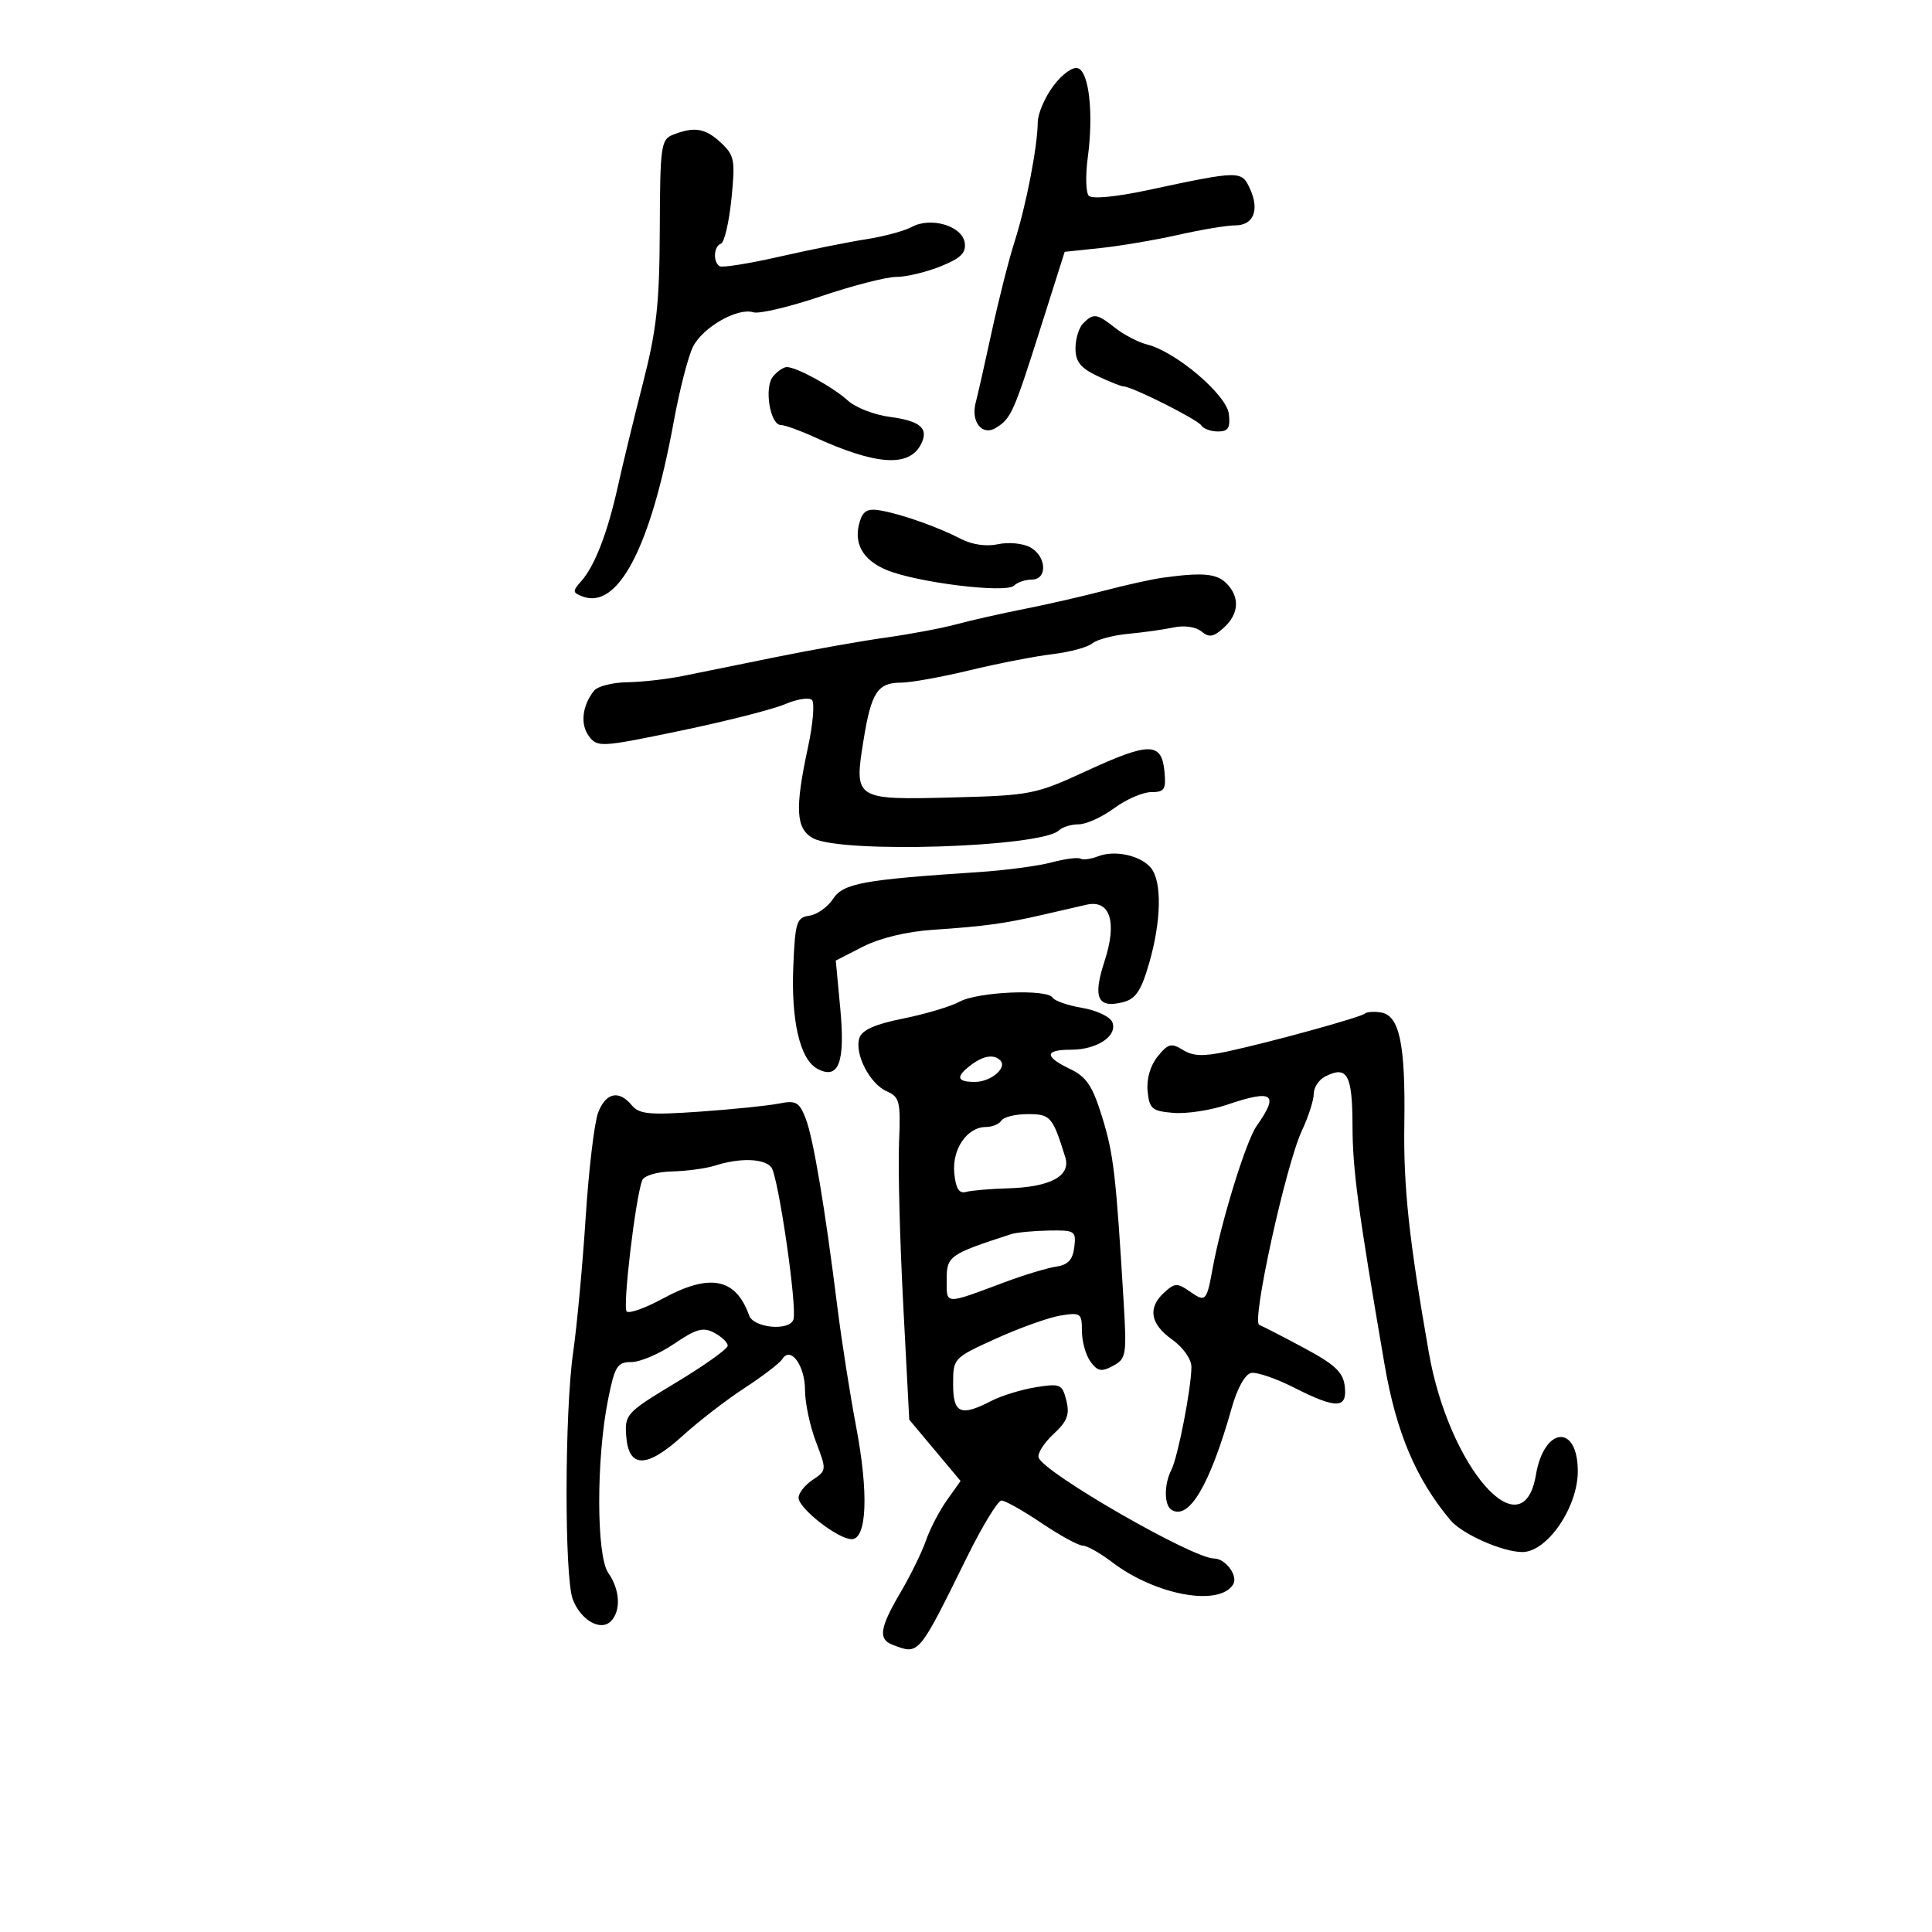 <svg xmlns="http://www.w3.org/2000/svg" width="300" height="300" viewBox="0 0 300 300" version="1.1">
	<path d="M 163.604 13.289 C 162.263 15.055, 161.155 17.625, 161.141 19 C 161.102 22.824, 159.333 31.930, 157.549 37.500 C 156.667 40.250, 155.069 46.550, 153.997 51.500 C 152.924 56.450, 151.806 61.400, 151.511 62.500 C 150.708 65.492, 152.522 67.762, 154.655 66.433 C 157.013 64.963, 157.401 64.092, 161.615 50.802 L 165.324 39.103 170.912 38.513 C 173.985 38.189, 179.425 37.264, 183 36.459 C 186.575 35.654, 190.527 34.996, 191.781 34.997 C 194.644 35.001, 195.612 32.638, 194.104 29.330 C 192.795 26.456, 192.561 26.459, 178.202 29.529 C 173.310 30.576, 169.560 30.934, 169.066 30.402 C 168.606 29.906, 168.535 27.227, 168.910 24.448 C 169.818 17.706, 169.126 11.262, 167.422 10.609 C 166.627 10.303, 165.009 11.439, 163.604 13.289 M 104.500 20.923 C 102.637 21.651, 102.497 22.657, 102.450 35.602 C 102.408 47.141, 101.964 51.198, 99.835 59.500 C 98.425 65, 96.675 72.200, 95.946 75.500 C 94.361 82.678, 92.357 87.874, 90.264 90.229 C 88.877 91.791, 88.893 92.022, 90.431 92.612 C 95.959 94.733, 101.043 85.013, 104.612 65.500 C 105.517 60.550, 106.868 55.299, 107.613 53.831 C 109.153 50.798, 114.548 47.722, 116.977 48.493 C 117.870 48.776, 122.600 47.656, 127.488 46.004 C 132.376 44.352, 137.632 43, 139.167 43 C 140.703 43, 143.792 42.267, 146.032 41.370 C 149.177 40.112, 150.036 39.273, 149.803 37.688 C 149.419 35.085, 144.550 33.628, 141.598 35.233 C 140.444 35.861, 137.250 36.723, 134.500 37.150 C 131.750 37.577, 125.675 38.797, 121 39.861 C 116.325 40.926, 112.162 41.591, 111.750 41.339 C 110.680 40.687, 110.821 38.229, 111.951 37.833 C 112.475 37.650, 113.205 34.531, 113.574 30.903 C 114.190 24.845, 114.056 24.130, 111.934 22.153 C 109.514 19.899, 107.831 19.620, 104.500 20.923 M 168.200 50.200 C 167.540 50.860, 167 52.609, 167 54.086 C 167 56.158, 167.778 57.141, 170.401 58.386 C 172.272 59.274, 174.100 60, 174.463 60 C 175.737 60, 185.966 65.136, 186.539 66.063 C 186.857 66.578, 188.021 67, 189.125 67 C 190.720 67, 191.068 66.442, 190.816 64.284 C 190.470 61.307, 182.613 54.622, 178.144 53.500 C 176.776 53.157, 174.549 52.004, 173.194 50.938 C 170.311 48.670, 169.805 48.595, 168.200 50.200 M 120.034 58.459 C 118.621 60.162, 119.573 66, 121.264 66 C 121.871 66, 124.198 66.838, 126.434 67.861 C 135.940 72.213, 141.078 72.591, 142.958 69.078 C 144.307 66.559, 142.985 65.363, 138.152 64.732 C 135.760 64.420, 132.835 63.280, 131.652 62.199 C 129.351 60.098, 123.703 57, 122.172 57 C 121.662 57, 120.700 57.657, 120.034 58.459 M 133.531 80.901 C 132.459 84.281, 133.895 86.929, 137.651 88.499 C 142.330 90.454, 156.211 92.165, 157.450 90.939 C 157.973 90.423, 159.210 90, 160.200 90 C 162.707 90, 162.520 86.349, 159.941 84.969 C 158.809 84.363, 156.572 84.155, 154.970 84.507 C 153.200 84.895, 150.966 84.583, 149.278 83.712 C 145.669 81.848, 140.189 79.897, 136.849 79.287 C 134.794 78.911, 134.048 79.274, 133.531 80.901 M 180.500 89.715 C 178.850 89.943, 174.800 90.840, 171.500 91.708 C 168.200 92.576, 162.575 93.864, 159 94.570 C 155.425 95.276, 150.700 96.344, 148.500 96.942 C 146.300 97.540, 141.350 98.472, 137.500 99.011 C 133.650 99.551, 126 100.909, 120.500 102.028 C 115 103.148, 108.475 104.473, 106 104.972 C 103.525 105.472, 99.643 105.908, 97.372 105.940 C 95.102 105.973, 92.795 106.563, 92.245 107.250 C 90.399 109.558, 90.070 112.486, 91.452 114.320 C 92.771 116.071, 93.312 116.039, 105.662 113.469 C 112.723 112, 120.028 110.145, 121.896 109.346 C 123.764 108.547, 125.648 108.254, 126.082 108.696 C 126.516 109.138, 126.241 112.425, 125.471 116 C 123.402 125.600, 123.573 128.696, 126.250 130.159 C 130.655 132.565, 161.756 131.563, 164.450 128.929 C 164.972 128.418, 166.348 128, 167.506 128 C 168.664 128, 171.136 126.875, 173 125.500 C 174.864 124.125, 177.455 123, 178.758 123 C 180.827 123, 181.087 122.590, 180.813 119.758 C 180.375 115.226, 178.463 115.214, 168.777 119.682 C 160.786 123.368, 160.066 123.511, 147.935 123.826 C 132.704 124.221, 132.603 124.156, 134.083 114.964 C 135.284 107.507, 136.267 106, 139.932 106 C 141.410 106, 146.192 105.137, 150.560 104.083 C 154.927 103.029, 160.705 101.903, 163.399 101.582 C 166.094 101.260, 168.889 100.507, 169.612 99.907 C 170.334 99.308, 172.855 98.638, 175.213 98.418 C 177.571 98.199, 180.756 97.750, 182.291 97.421 C 183.897 97.077, 185.709 97.344, 186.560 98.050 C 187.749 99.037, 188.424 98.926, 190.019 97.483 C 192.404 95.324, 192.560 92.703, 190.429 90.571 C 188.902 89.045, 186.709 88.856, 180.500 89.715 M 170.500 132.970 C 169.400 133.399, 168.173 133.561, 167.773 133.330 C 167.373 133.099, 165.348 133.363, 163.273 133.916 C 161.198 134.469, 156.125 135.143, 152 135.415 C 133.976 136.601, 130.941 137.160, 129.354 139.583 C 128.526 140.847, 126.870 142.020, 125.674 142.190 C 123.696 142.472, 123.472 143.177, 123.185 150 C 122.825 158.555, 124.223 164.514, 126.930 165.963 C 130.228 167.727, 131.264 164.998, 130.479 156.617 L 129.779 149.153 134.031 146.984 C 136.636 145.655, 140.840 144.645, 144.891 144.376 C 152.831 143.847, 156.066 143.403, 162 142.027 C 164.475 141.453, 167.494 140.758, 168.710 140.483 C 172.379 139.651, 173.506 143.157, 171.520 149.228 C 169.658 154.921, 170.410 156.616, 174.356 155.625 C 176.348 155.126, 177.179 153.895, 178.429 149.595 C 180.320 143.090, 180.453 136.952, 178.750 134.811 C 177.187 132.847, 173.135 131.942, 170.500 132.970 M 149 155.542 C 147.625 156.290, 143.688 157.466, 140.252 158.157 C 135.864 159.038, 133.836 159.941, 133.440 161.190 C 132.660 163.648, 135.057 168.301, 137.703 169.465 C 139.707 170.346, 139.871 171.038, 139.601 177.465 C 139.438 181.334, 139.729 192.588, 140.247 202.474 L 141.189 220.448 145.174 225.208 L 149.159 229.968 147.043 232.940 C 145.879 234.574, 144.412 237.394, 143.784 239.206 C 143.155 241.018, 141.371 244.657, 139.820 247.294 C 136.604 252.761, 136.333 254.530, 138.582 255.393 C 142.733 256.986, 142.545 257.207, 150.174 241.750 C 152.549 236.938, 154.950 233, 155.509 233 C 156.069 233, 158.865 234.575, 161.724 236.500 C 164.582 238.425, 167.459 240, 168.116 240 C 168.773 240, 170.817 241.148, 172.656 242.551 C 179.406 247.700, 189.319 249.529, 191.484 246.026 C 192.298 244.709, 190.294 242, 188.505 242 C 185.198 242, 162.062 228.685, 161.277 226.330 C 161.066 225.697, 162.102 224.059, 163.580 222.689 C 165.727 220.698, 166.129 219.652, 165.584 217.479 C 164.944 214.930, 164.649 214.801, 160.846 215.409 C 158.615 215.765, 155.510 216.719, 153.945 217.529 C 149.159 220.003, 148 219.498, 148 214.937 C 148 210.895, 148.033 210.860, 154.682 207.845 C 158.357 206.179, 162.857 204.573, 164.682 204.277 C 167.809 203.769, 168 203.908, 168 206.678 C 168 208.295, 168.598 210.436, 169.329 211.435 C 170.431 212.943, 171.030 213.055, 172.832 212.090 C 174.876 210.996, 174.975 210.406, 174.482 202.213 C 173.293 182.418, 172.924 179.234, 171.156 173.500 C 169.650 168.618, 168.722 167.220, 166.174 166 C 162.122 164.059, 162.169 163, 166.309 163 C 170.334 163, 173.548 160.871, 172.732 158.744 C 172.405 157.893, 170.315 156.891, 168.075 156.513 C 165.839 156.135, 163.757 155.415, 163.446 154.913 C 162.591 153.529, 151.842 153.997, 149 155.542 M 211.953 157.380 C 211.391 157.943, 197.388 161.805, 190.619 163.264 C 186.876 164.071, 185.257 164.017, 183.680 163.032 C 181.887 161.913, 181.384 162.043, 179.761 164.047 C 178.620 165.456, 178.015 167.537, 178.200 169.423 C 178.469 172.184, 178.880 172.532, 182.198 172.807 C 184.232 172.976, 187.960 172.414, 190.483 171.557 C 197.688 169.111, 198.681 169.815, 195.123 174.846 C 193.480 177.169, 189.596 189.760, 188.289 197 C 187.377 202.055, 187.191 202.247, 184.814 200.582 C 182.822 199.187, 182.441 199.196, 180.806 200.675 C 178.177 203.055, 178.587 205.570, 182 208 C 183.719 209.224, 185 211.042, 185 212.258 C 185 215.483, 182.901 226.273, 181.892 228.236 C 180.739 230.481, 180.748 233.726, 181.910 234.444 C 184.625 236.122, 187.887 230.581, 191.296 218.500 C 192.124 215.568, 193.355 213.373, 194.273 213.192 C 195.134 213.023, 198.110 214.035, 200.886 215.442 C 207.536 218.812, 209.223 218.775, 208.816 215.267 C 208.563 213.077, 207.309 211.896, 202.500 209.316 C 199.200 207.546, 196.066 205.931, 195.535 205.727 C 194.311 205.257, 199.656 180.917, 202.159 175.562 C 203.172 173.396, 204 170.825, 204 169.847 C 204 168.870, 204.787 167.665, 205.750 167.170 C 209.196 165.398, 209.999 166.841, 210.018 174.833 C 210.034 181.635, 210.861 187.795, 214.980 211.806 C 216.800 222.414, 219.834 229.601, 225.212 236.042 C 227.024 238.212, 233.313 241, 236.395 241 C 240.241 241, 245 234.063, 245 228.457 C 245 221.052, 239.767 221.502, 238.497 229.016 C 236.471 241.007, 224.997 227.889, 221.863 210 C 218.773 192.355, 217.915 184.345, 218.063 174.500 C 218.250 162.071, 217.309 157.640, 214.392 157.208 C 213.306 157.047, 212.209 157.125, 211.953 157.380 M 150.750 165.392 C 148.362 167.205, 148.554 168, 151.378 168 C 153.860 168, 156.463 165.796, 155.325 164.658 C 154.325 163.658, 152.689 163.920, 150.750 165.392 M 92.883 172.750 C 92.296 174.262, 91.424 181.575, 90.945 189 C 90.467 196.425, 89.590 205.875, 88.997 210 C 87.667 219.261, 87.627 244.890, 88.939 248.339 C 90.167 251.570, 93.249 253.351, 94.847 251.753 C 96.457 250.143, 96.284 246.850, 94.450 244.232 C 92.590 241.576, 92.573 226.507, 94.421 217.315 C 95.464 212.125, 95.854 211.500, 98.045 211.500 C 99.395 211.500, 102.376 210.227, 104.668 208.671 C 108.125 206.325, 109.192 206.033, 110.918 206.956 C 112.063 207.569, 113 208.470, 113 208.959 C 113 209.448, 109.396 212.020, 104.990 214.674 C 97.242 219.343, 96.989 219.614, 97.240 223 C 97.614 228.042, 100.420 228.026, 106 222.952 C 108.475 220.701, 112.813 217.353, 115.640 215.512 C 118.467 213.672, 121.094 211.657, 121.479 211.034 C 122.756 208.968, 125 212.030, 125 215.839 C 125 217.816, 125.764 221.434, 126.698 223.879 C 128.370 228.257, 128.362 228.347, 126.198 229.785 C 124.989 230.587, 124 231.841, 124 232.571 C 124 234.217, 130.130 239, 132.239 239 C 134.620 239, 134.903 231.852, 132.934 221.500 C 131.992 216.550, 130.687 208.225, 130.033 203 C 128.068 187.285, 126.279 176.665, 125.086 173.629 C 124.098 171.116, 123.583 170.833, 120.942 171.362 C 119.283 171.693, 113.772 172.257, 108.694 172.614 C 100.852 173.165, 99.259 173.017, 98.109 171.631 C 96.103 169.215, 94.088 169.646, 92.883 172.750 M 155.500 174 C 155.160 174.550, 154.078 175, 153.096 175 C 150.178 175, 147.822 178.428, 148.180 182.156 C 148.410 184.559, 148.922 185.383, 150 185.084 C 150.825 184.855, 153.750 184.603, 156.500 184.524 C 163.127 184.334, 166.321 182.601, 165.415 179.689 C 163.448 173.372, 163.123 173, 159.584 173 C 157.678 173, 155.840 173.450, 155.500 174 M 111 181 C 109.625 181.440, 106.636 181.845, 104.357 181.900 C 101.979 181.958, 100.003 182.549, 99.719 183.289 C 98.671 186.022, 96.659 202.992, 97.307 203.640 C 97.683 204.016, 100.191 203.126, 102.880 201.662 C 110.225 197.664, 114.256 198.441, 116.317 204.250 C 117.016 206.221, 122.588 206.736, 123.204 204.887 C 123.822 203.034, 120.847 182.592, 119.764 181.250 C 118.651 179.871, 114.862 179.763, 111 181 M 157 191.644 C 147.398 194.754, 147 195.034, 147 198.699 C 147 202.648, 146.562 202.628, 156 199.103 C 159.025 197.973, 162.625 196.883, 164 196.681 C 165.841 196.409, 166.583 195.613, 166.816 193.656 C 167.117 191.133, 166.917 191.004, 162.816 191.079 C 160.442 191.122, 157.825 191.376, 157 191.644" stroke="none" fill="black" fill-rule="evenodd"/>
</svg>